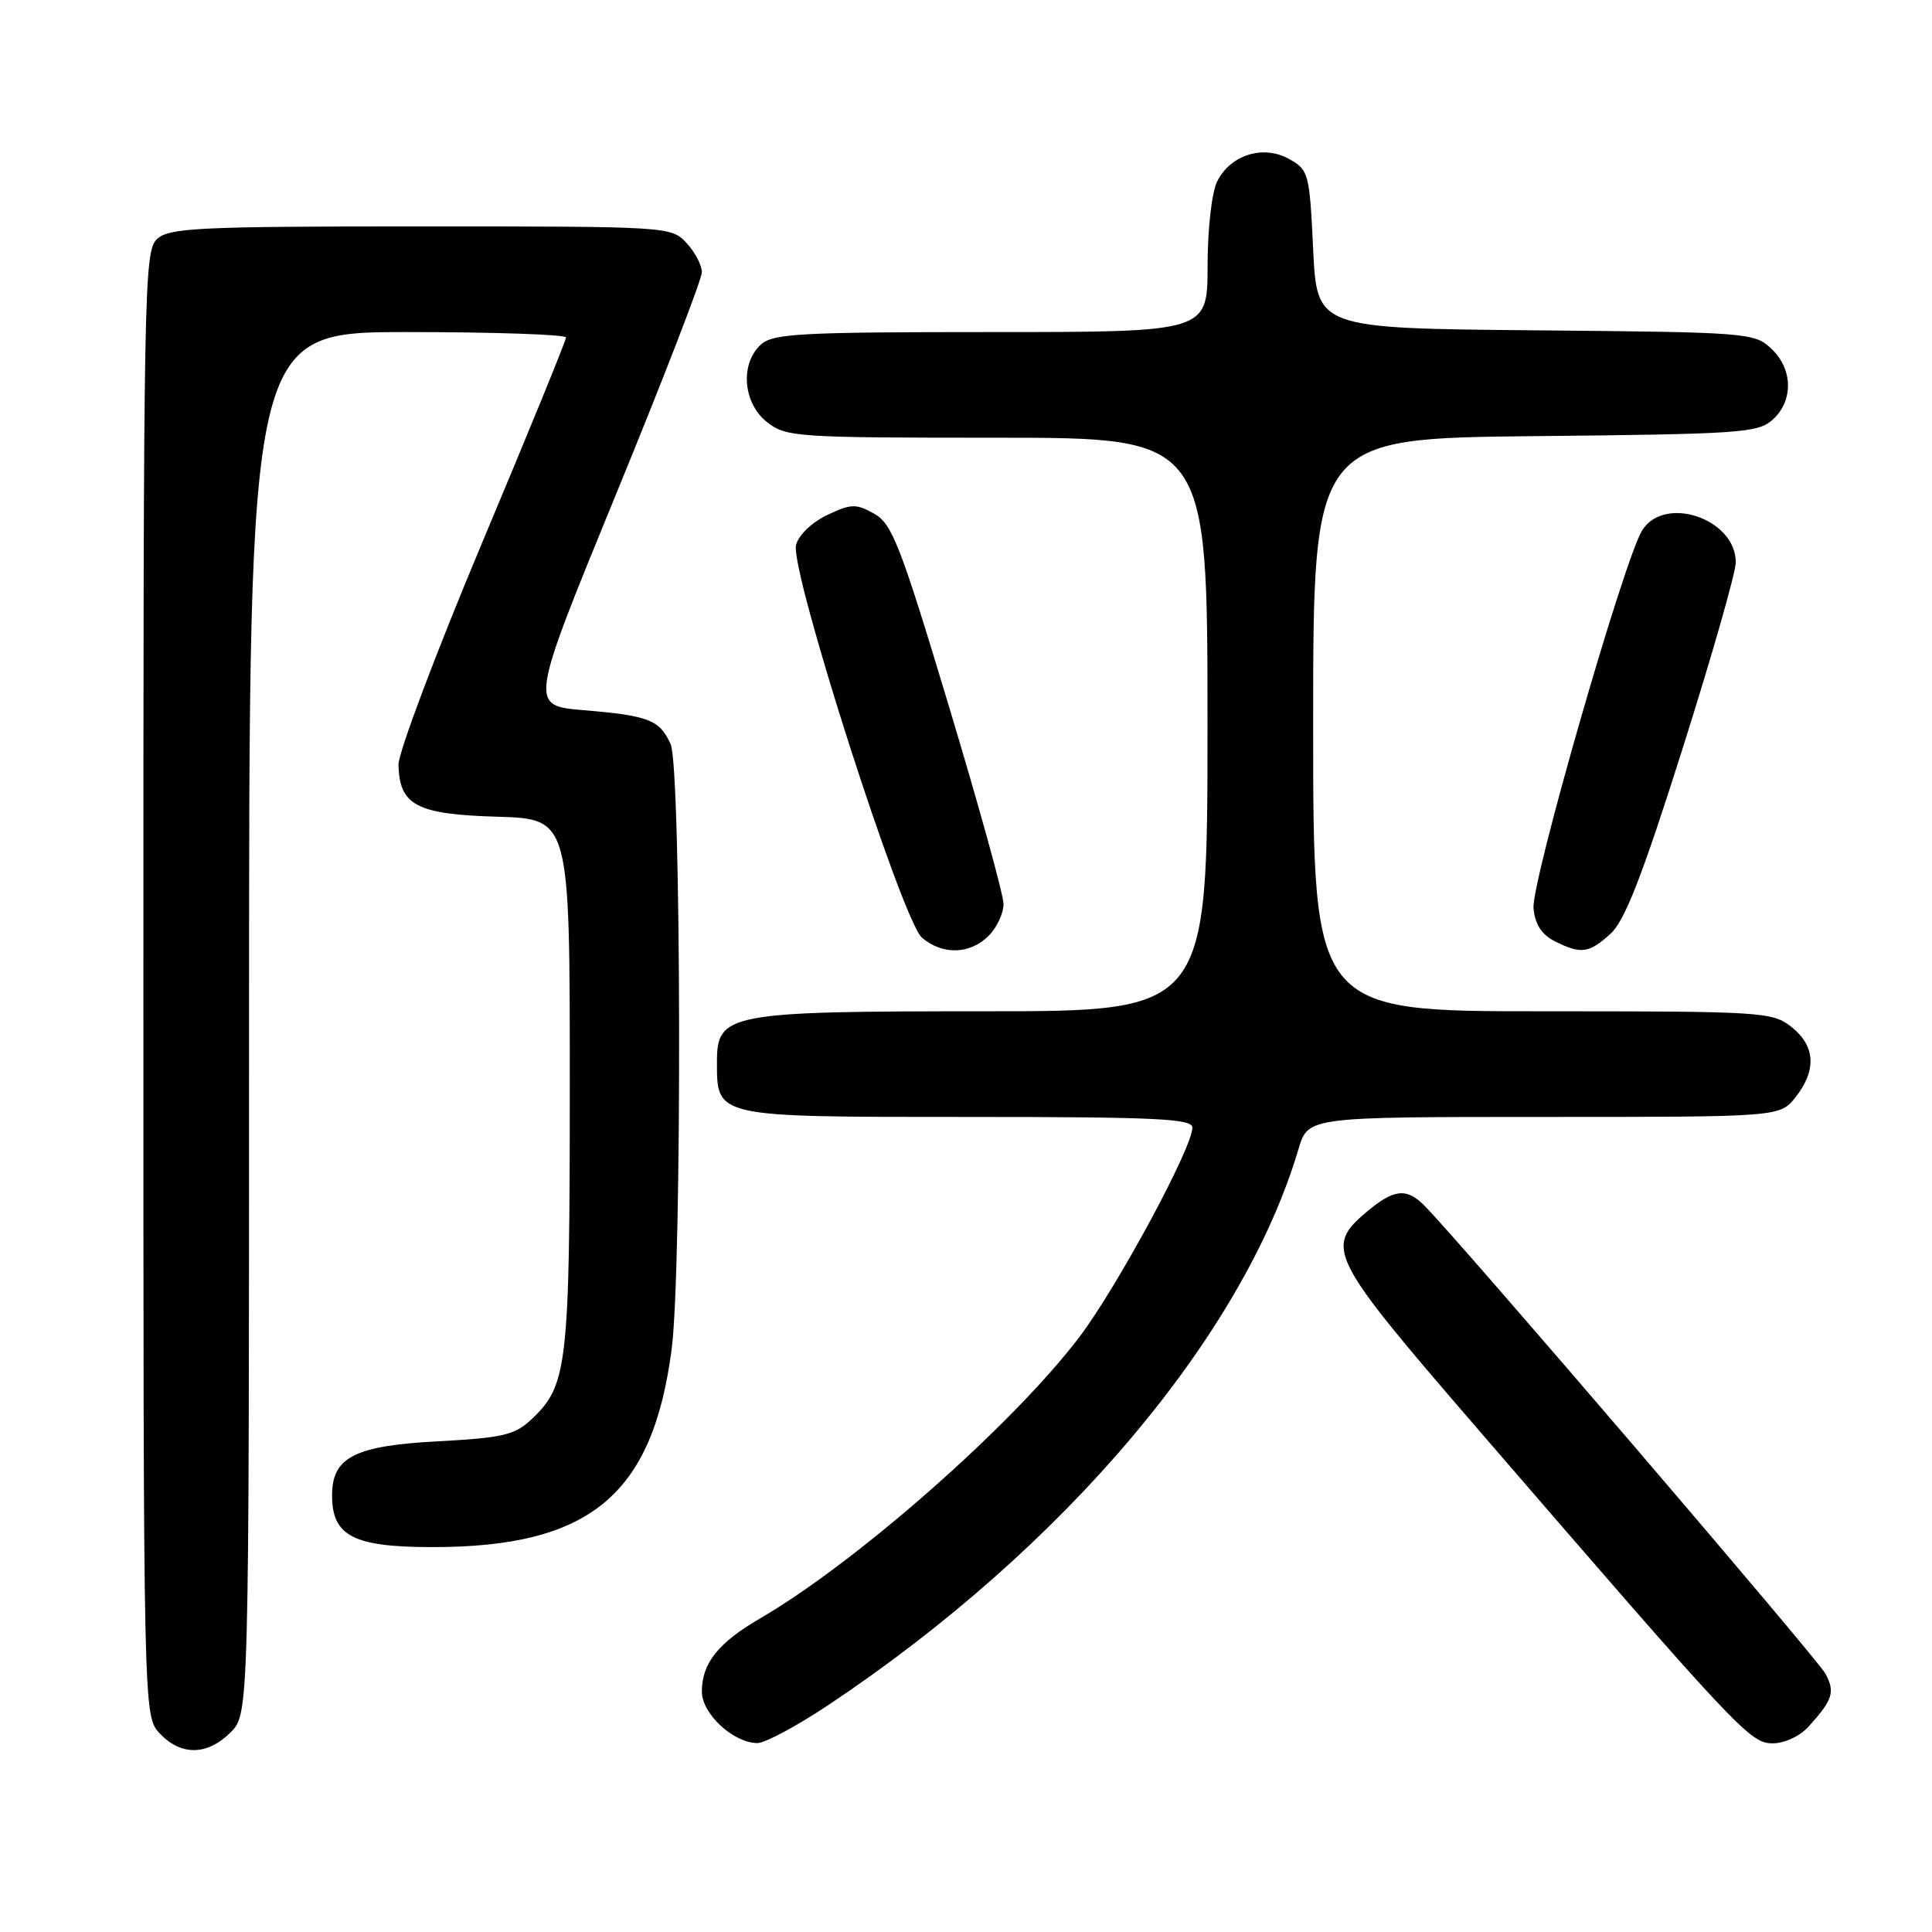 <?xml version="1.0" encoding="UTF-8" standalone="no"?>
<!DOCTYPE svg PUBLIC "-//W3C//DTD SVG 1.1//EN" "http://www.w3.org/Graphics/SVG/1.1/DTD/svg11.dtd" >
<svg xmlns="http://www.w3.org/2000/svg" xmlns:xlink="http://www.w3.org/1999/xlink" version="1.1" viewBox="0 0 256 256">
 <g >
 <path fill="currentColor"
d=" M 30.55 229.55 C 33.00 227.09 33.00 227.09 33.00 135.55 C 33.00 44.00 33.00 44.00 54.00 44.00 C 65.55 44.00 75.00 44.33 75.00 44.72 C 75.00 45.12 69.99 57.39 63.86 71.97 C 57.74 86.56 52.76 99.78 52.80 101.35 C 52.94 106.72 55.19 107.90 65.87 108.22 C 75.50 108.50 75.50 108.50 75.50 143.50 C 75.50 181.06 75.21 183.57 70.41 188.08 C 68.21 190.15 66.62 190.52 58.05 190.98 C 46.98 191.56 44.00 193.09 44.00 198.15 C 44.00 203.54 46.84 205.00 57.32 205.00 C 78.18 205.00 86.48 198.12 89.00 178.75 C 90.39 168.04 90.28 101.71 88.86 98.60 C 87.40 95.38 85.99 94.83 77.32 94.10 C 70.15 93.50 70.15 93.50 81.57 65.63 C 87.86 50.31 93.00 37.01 93.00 36.07 C 93.00 35.14 92.08 33.39 90.96 32.19 C 88.94 30.02 88.59 30.00 55.79 30.00 C 26.36 30.00 22.45 30.19 20.83 31.65 C 19.08 33.24 19.00 37.61 19.00 130.34 C 19.00 227.37 19.00 227.37 21.17 229.69 C 23.99 232.68 27.46 232.63 30.55 229.55 Z  M 109.83 225.88 C 141.00 205.08 164.72 177.02 172.06 152.25 C 173.32 148.00 173.32 148.00 204.59 148.00 C 235.85 148.00 235.85 148.00 237.93 145.37 C 240.74 141.79 240.54 138.57 237.37 136.07 C 234.83 134.08 233.57 134.00 204.37 134.00 C 174.00 134.00 174.00 134.00 174.00 96.04 C 174.00 58.09 174.00 58.09 203.40 57.79 C 230.67 57.52 232.95 57.36 234.90 55.60 C 237.66 53.09 237.58 48.89 234.70 46.19 C 232.47 44.09 231.55 44.02 203.45 43.77 C 174.50 43.50 174.50 43.50 174.00 33.03 C 173.52 22.95 173.40 22.51 170.82 21.07 C 167.40 19.15 163.07 20.50 161.29 24.02 C 160.57 25.44 160.02 30.24 160.01 35.25 C 160.00 44.00 160.00 44.00 131.33 44.00 C 106.05 44.00 102.44 44.20 100.83 45.65 C 98.03 48.19 98.44 53.41 101.63 55.93 C 104.16 57.91 105.46 58.00 132.13 58.00 C 160.00 58.00 160.00 58.00 160.00 96.00 C 160.00 134.00 160.00 134.00 130.45 134.00 C 96.47 134.00 95.00 134.28 95.00 140.70 C 95.00 148.08 94.65 148.00 128.15 148.00 C 153.17 148.00 158.00 148.23 158.00 149.41 C 158.00 152.08 148.05 170.51 143.04 177.14 C 134.26 188.73 113.58 206.96 100.73 214.44 C 95.17 217.67 93.00 220.39 93.00 224.14 C 93.00 227.07 97.12 230.91 100.33 230.97 C 101.33 230.99 105.61 228.70 109.83 225.88 Z  M 239.68 228.75 C 242.86 225.22 243.18 224.20 241.88 221.77 C 240.81 219.78 193.33 164.35 188.75 159.76 C 186.37 157.36 184.69 157.54 181.08 160.59 C 175.50 165.28 176.17 166.59 195.17 188.61 C 230.41 229.43 231.88 231.00 234.88 231.00 C 236.49 231.00 238.50 230.05 239.68 228.75 Z  M 131.00 124.00 C 132.10 122.90 132.99 120.99 132.97 119.75 C 132.95 118.51 129.69 106.71 125.72 93.53 C 119.28 72.15 118.21 69.40 115.82 68.06 C 113.41 66.72 112.78 66.74 109.59 68.25 C 107.55 69.23 105.81 70.91 105.48 72.22 C 104.65 75.57 119.54 122.00 122.17 124.25 C 124.89 126.57 128.53 126.47 131.00 124.00 Z  M 213.38 123.75 C 215.28 122.04 217.57 116.18 222.94 99.23 C 226.82 86.97 230.00 75.85 230.00 74.51 C 230.00 68.76 220.62 65.54 217.61 70.25 C 215.25 73.94 202.87 116.99 203.20 120.36 C 203.40 122.48 204.29 123.85 206.00 124.71 C 209.48 126.46 210.53 126.33 213.38 123.75 Z "/>
</g>
</svg>